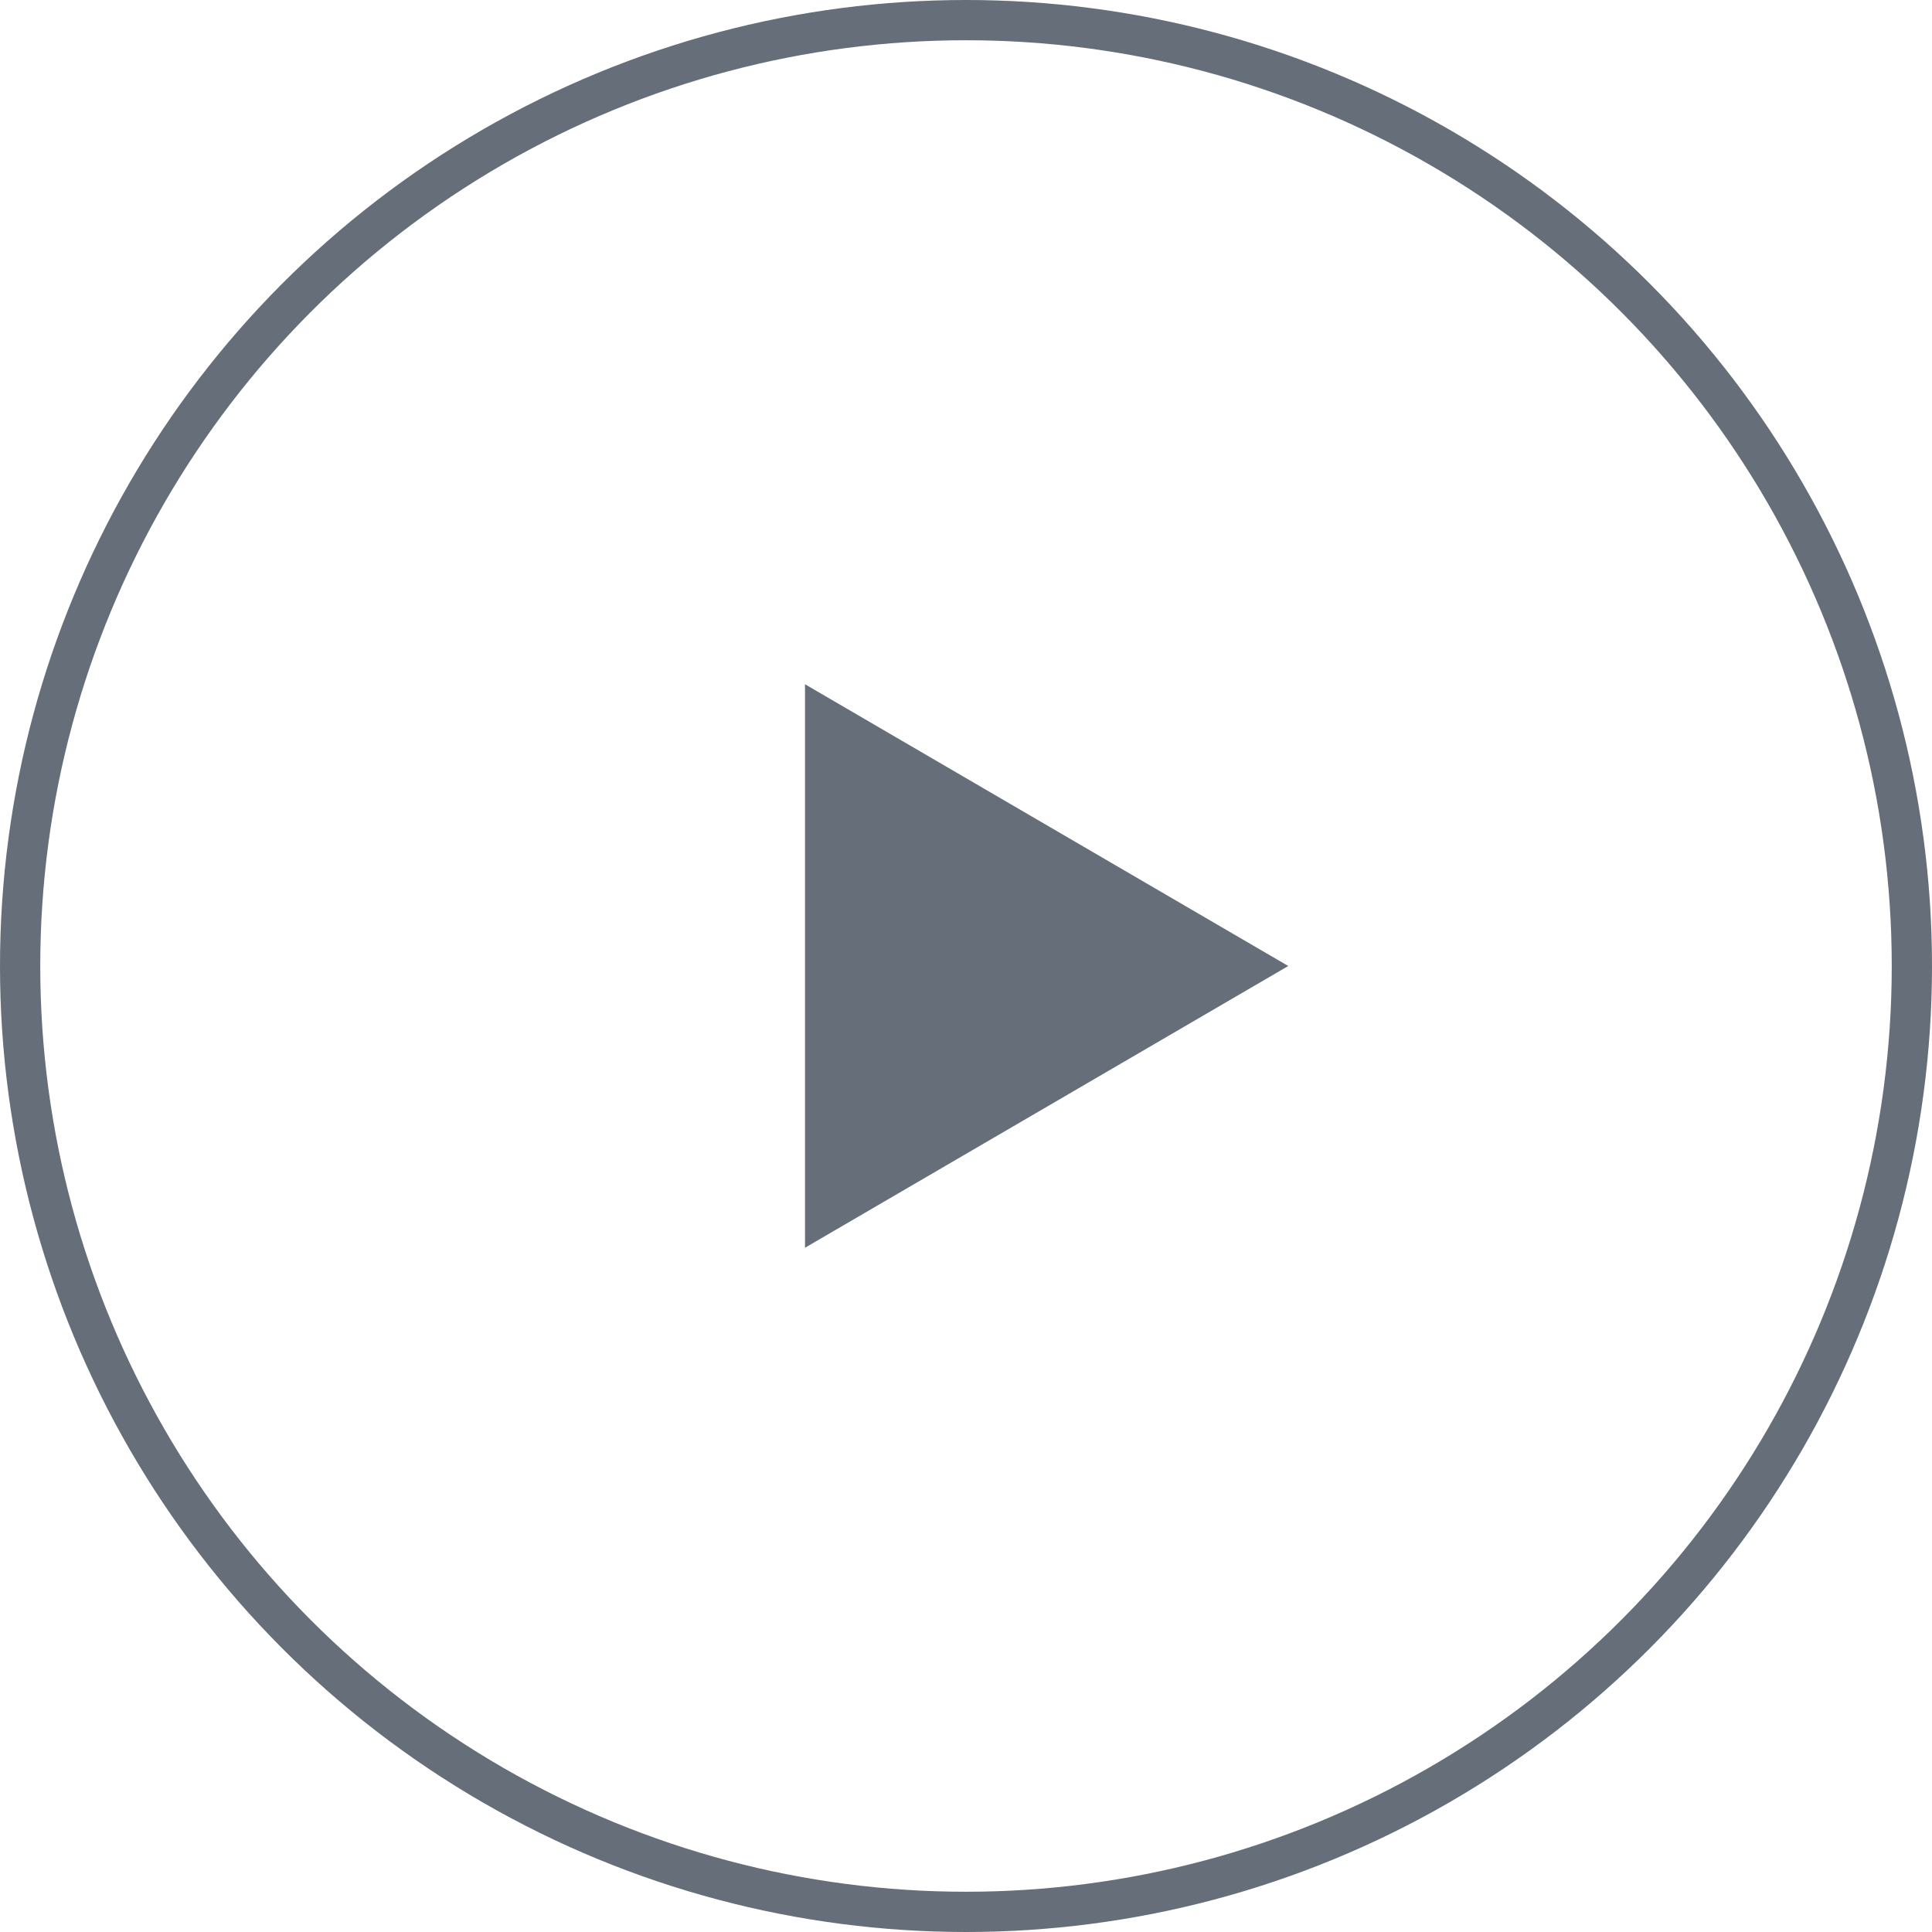 <svg width="96" height="96" viewBox="0 0 96 96" fill="none" xmlns="http://www.w3.org/2000/svg">
<g opacity="0.8">
<circle opacity="0.8" cx="48" cy="48" r="47" stroke="#101C2D" stroke-width="2"/>
<path opacity="0.8" fill-rule="evenodd" clip-rule="evenodd" d="M40 34V62L64.013 48L40 34Z" fill="#101C2D"/>
</g>
</svg>
